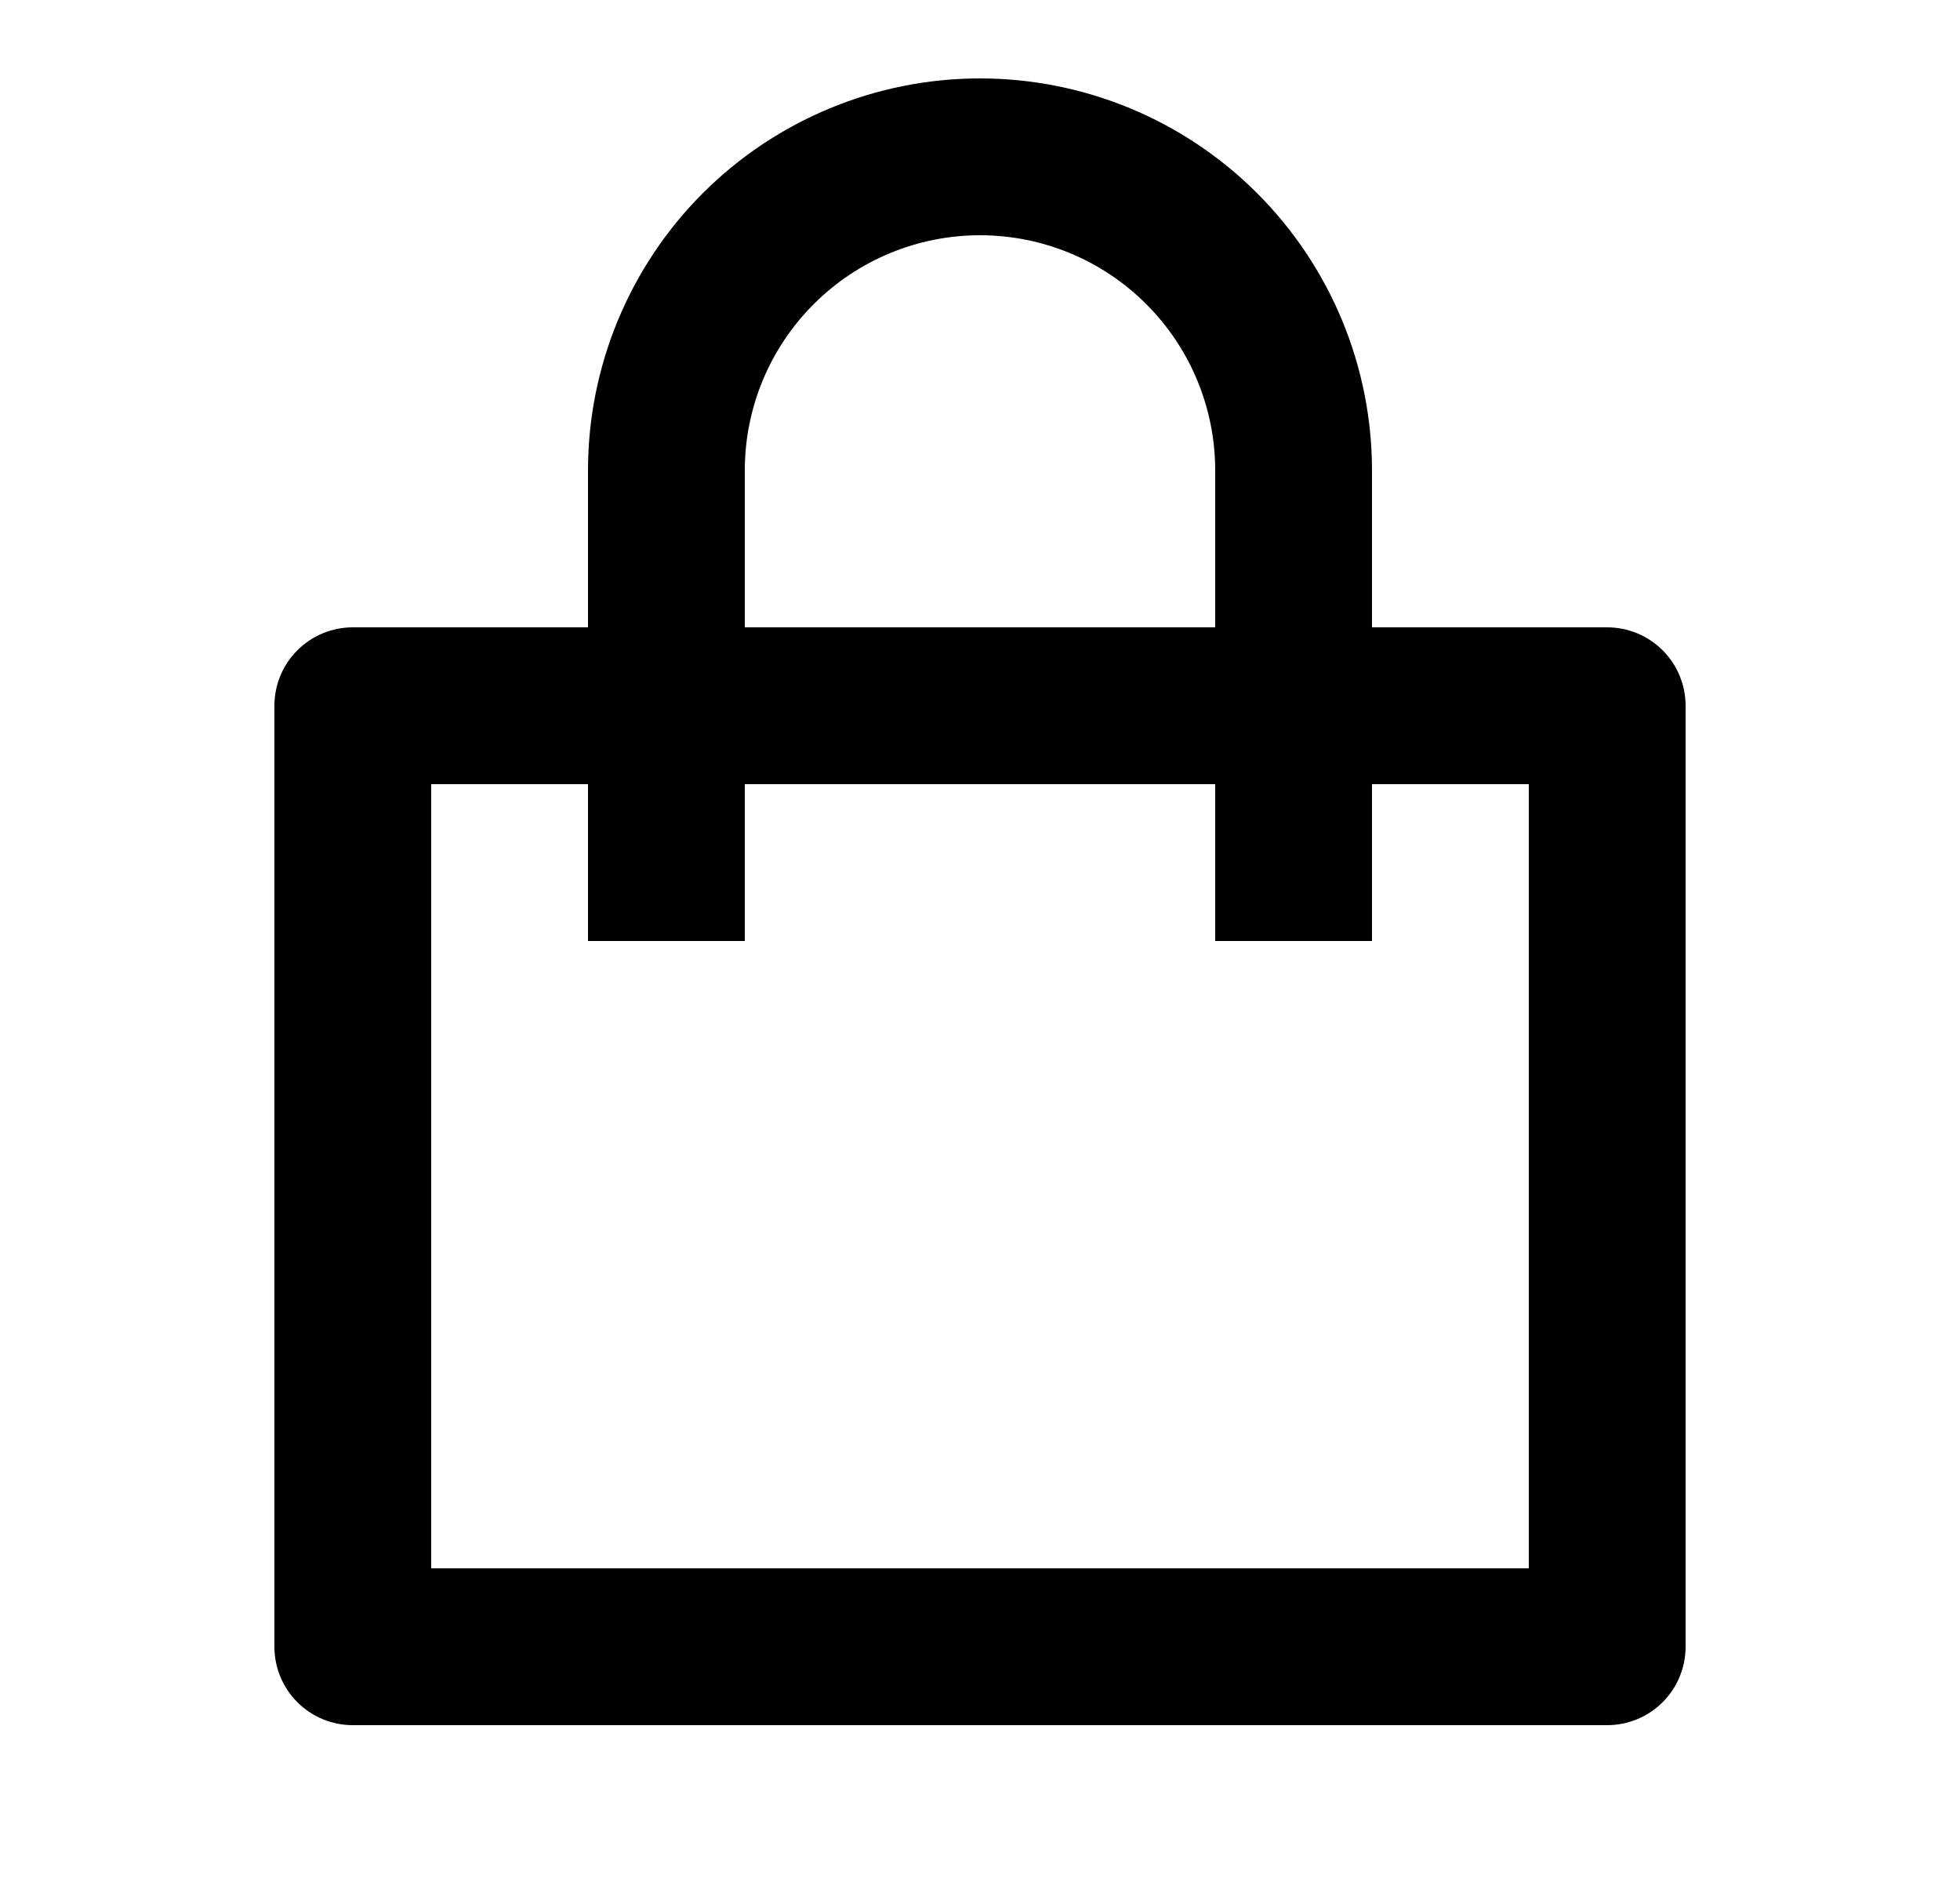 <svg width="25" height="24" viewBox="0 0 25 24" fill="none" xmlns="http://www.w3.org/2000/svg">
<g clip-path="url(#clip0_2435_50)">
<path d="M7.5 8V6C7.5 4.674 8.027 3.402 8.964 2.464C9.902 1.527 11.174 1 12.5 1C13.826 1 15.098 1.527 16.035 2.464C16.973 3.402 17.5 4.674 17.5 6V8H20.5C20.765 8 21.02 8.105 21.207 8.293C21.395 8.48 21.5 8.735 21.5 9V21C21.5 21.265 21.395 21.52 21.207 21.707C21.02 21.895 20.765 22 20.5 22H4.5C4.235 22 3.98 21.895 3.793 21.707C3.605 21.52 3.5 21.265 3.5 21V9C3.5 8.735 3.605 8.48 3.793 8.293C3.98 8.105 4.235 8 4.5 8H7.5ZM7.5 10H5.5V20H19.5V10H17.5V12H15.5V10H9.5V12H7.5V10ZM9.5 8H15.5V6C15.5 5.204 15.184 4.441 14.621 3.879C14.059 3.316 13.296 3 12.5 3C11.704 3 10.941 3.316 10.379 3.879C9.816 4.441 9.5 5.204 9.5 6V8Z" fill="black"/>
</g>
<defs>
<clipPath id="clip0_2435_50">
<rect width="24" height="24" fill="white" transform="translate(0.5)"/>
</clipPath>
</defs>
</svg>
